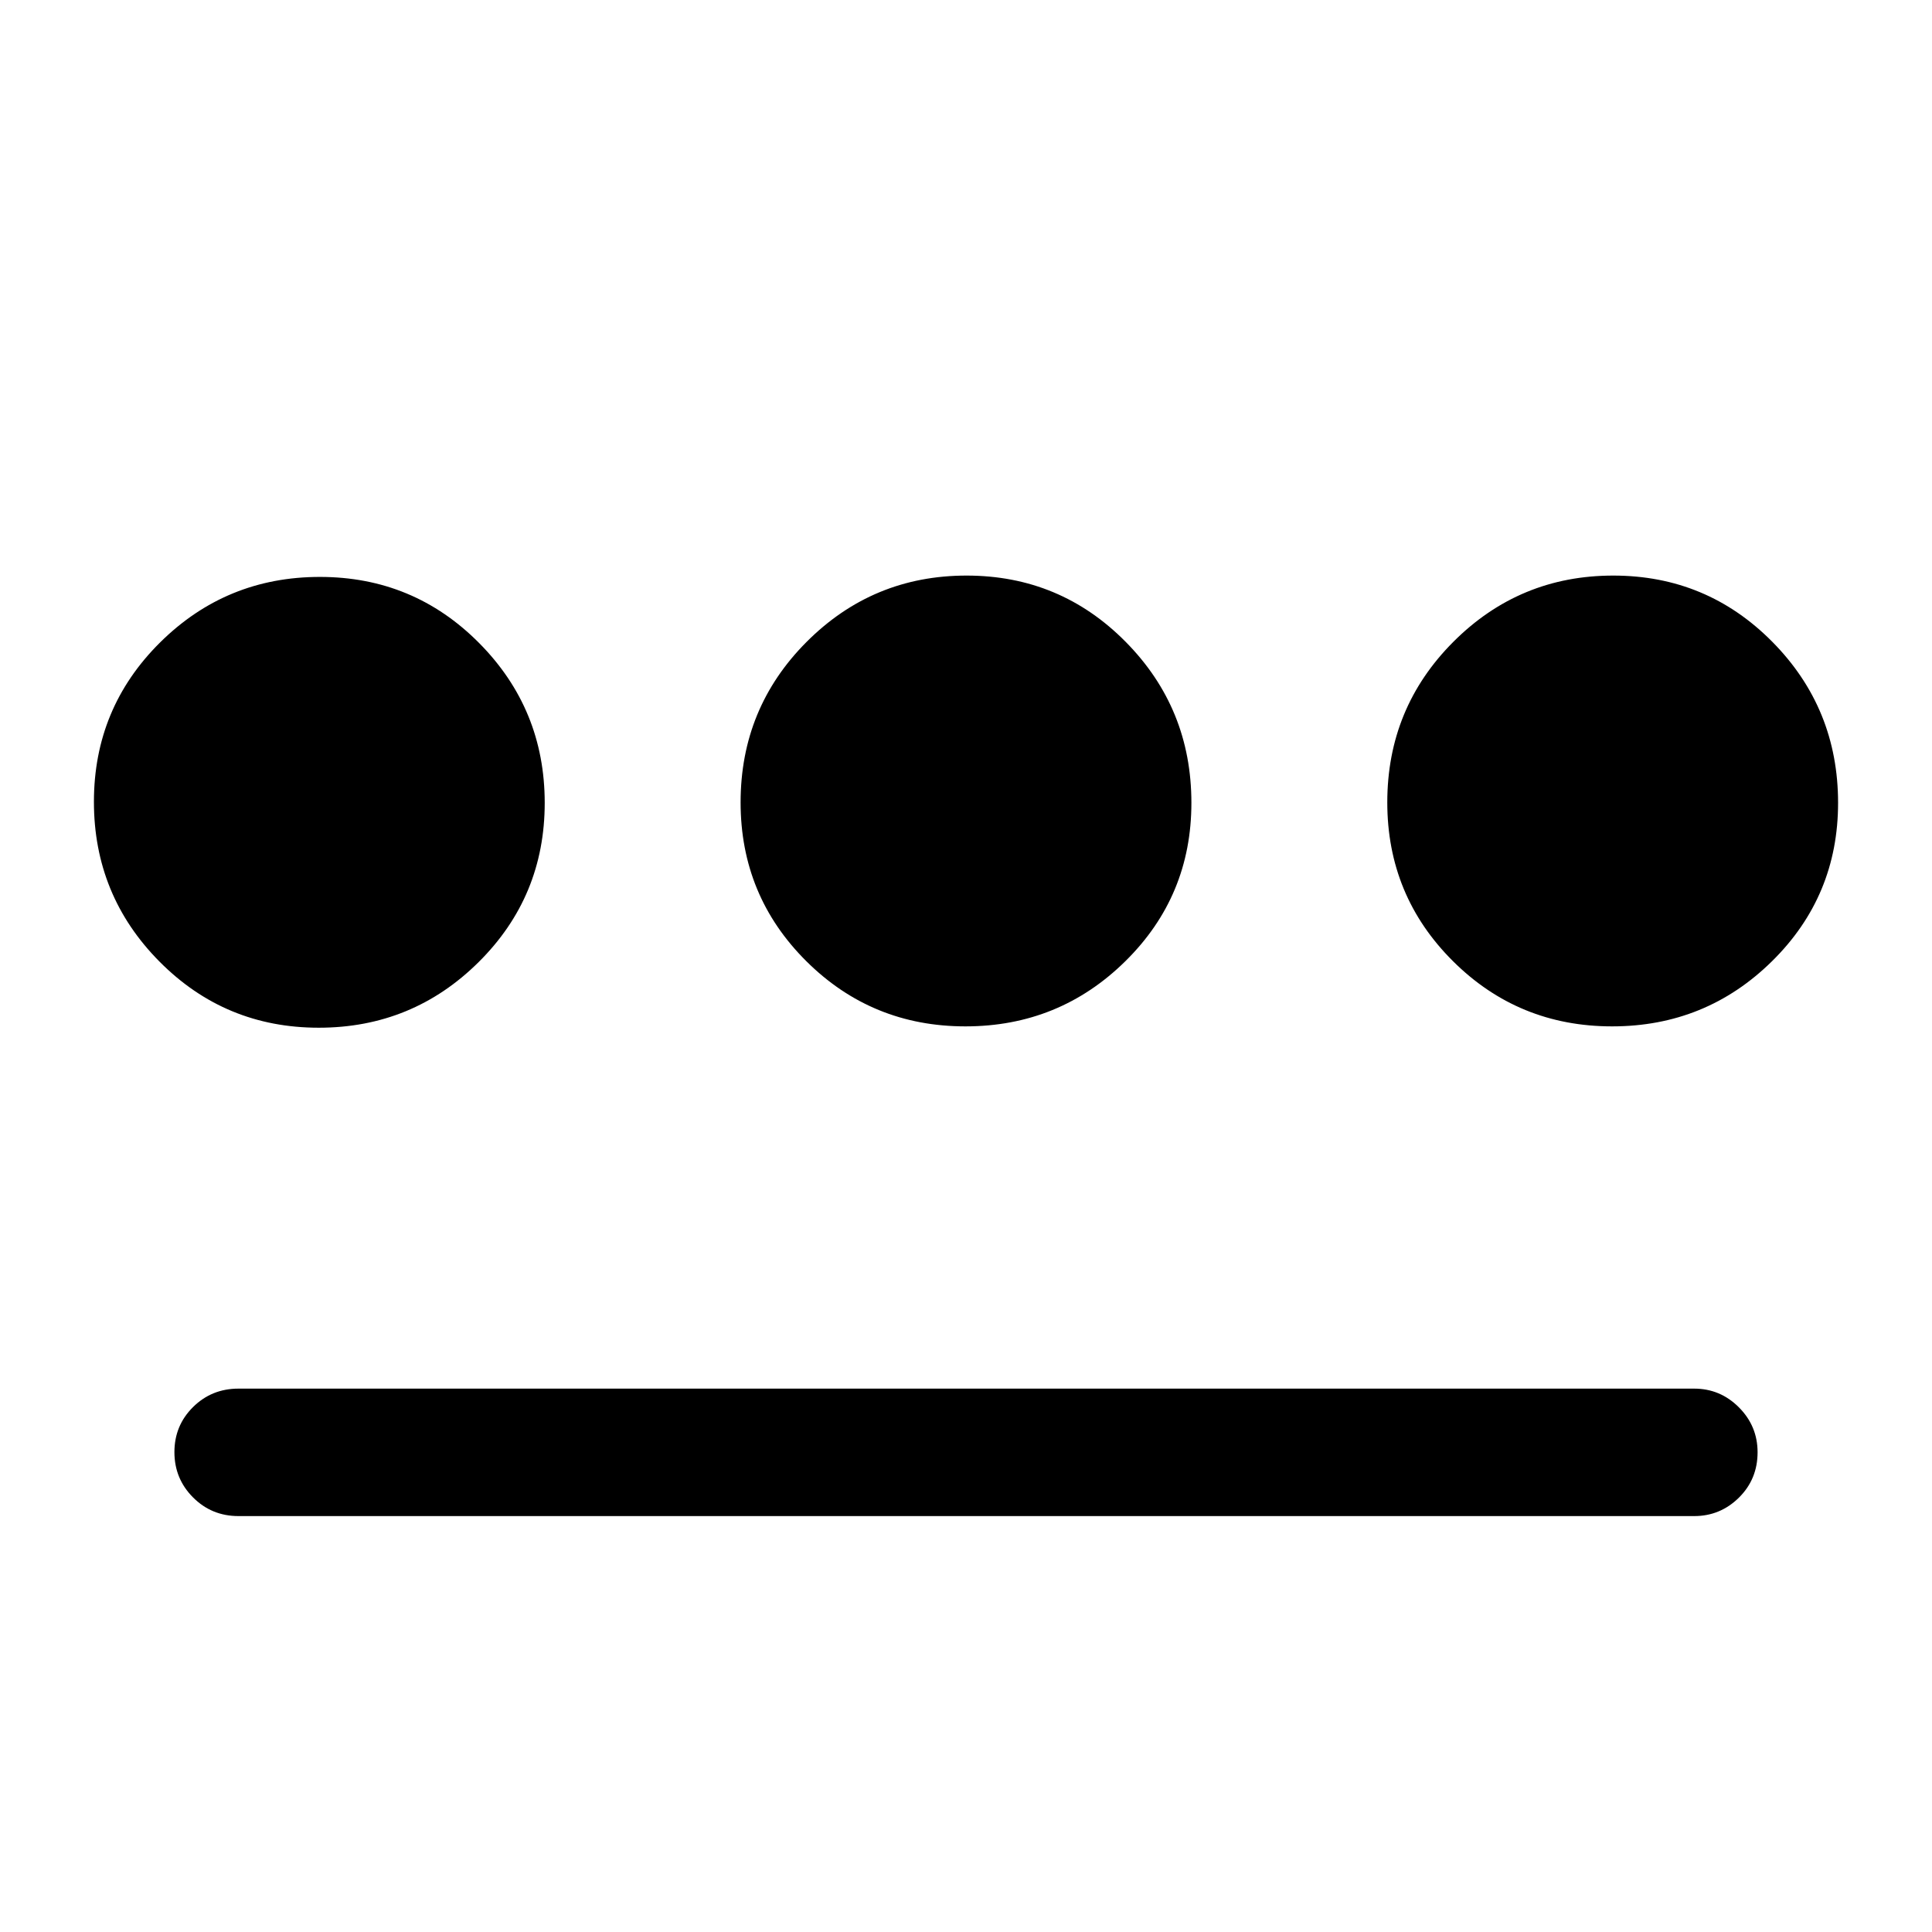 <svg xmlns="http://www.w3.org/2000/svg" height="40" viewBox="0 -960 960 960" width="40"><path d="M158.392-449.334q-46.559 0-79.142-32.857-32.583-32.858-32.583-79.417 0-46.559 32.857-79.142 32.858-32.583 79.417-32.583 46.559 0 79.142 32.857 32.583 32.858 32.583 79.417 0 46.559-32.857 79.142-32.858 32.583-79.417 32.583ZM118.5-206.667q-13.334 0-22.584-9.283-9.25-9.284-9.25-22.5t9.25-22.383Q105.166-270 118.5-270h723.334q12.95 0 22.224 9.309 9.275 9.309 9.275 22.308 0 13.383-9.275 22.55-9.274 9.166-22.224 9.166H118.5ZM479.725-450q-46.558 0-79.142-32.461Q368-514.922 368-561.294q0-46.928 32.858-79.817Q433.716-674 480.275-674q46.558 0 79.142 33.006Q592-607.987 592-561.059q0 46.373-32.858 78.716Q526.284-450 479.725-450Zm321.334 0q-46.559 0-79.142-32.461t-32.583-78.833q0-46.928 32.858-79.817Q755.049-674 801.608-674t79.142 33.006q32.583 33.007 32.583 79.935 0 46.373-32.857 78.716Q847.618-450 801.059-450Z"/></svg>